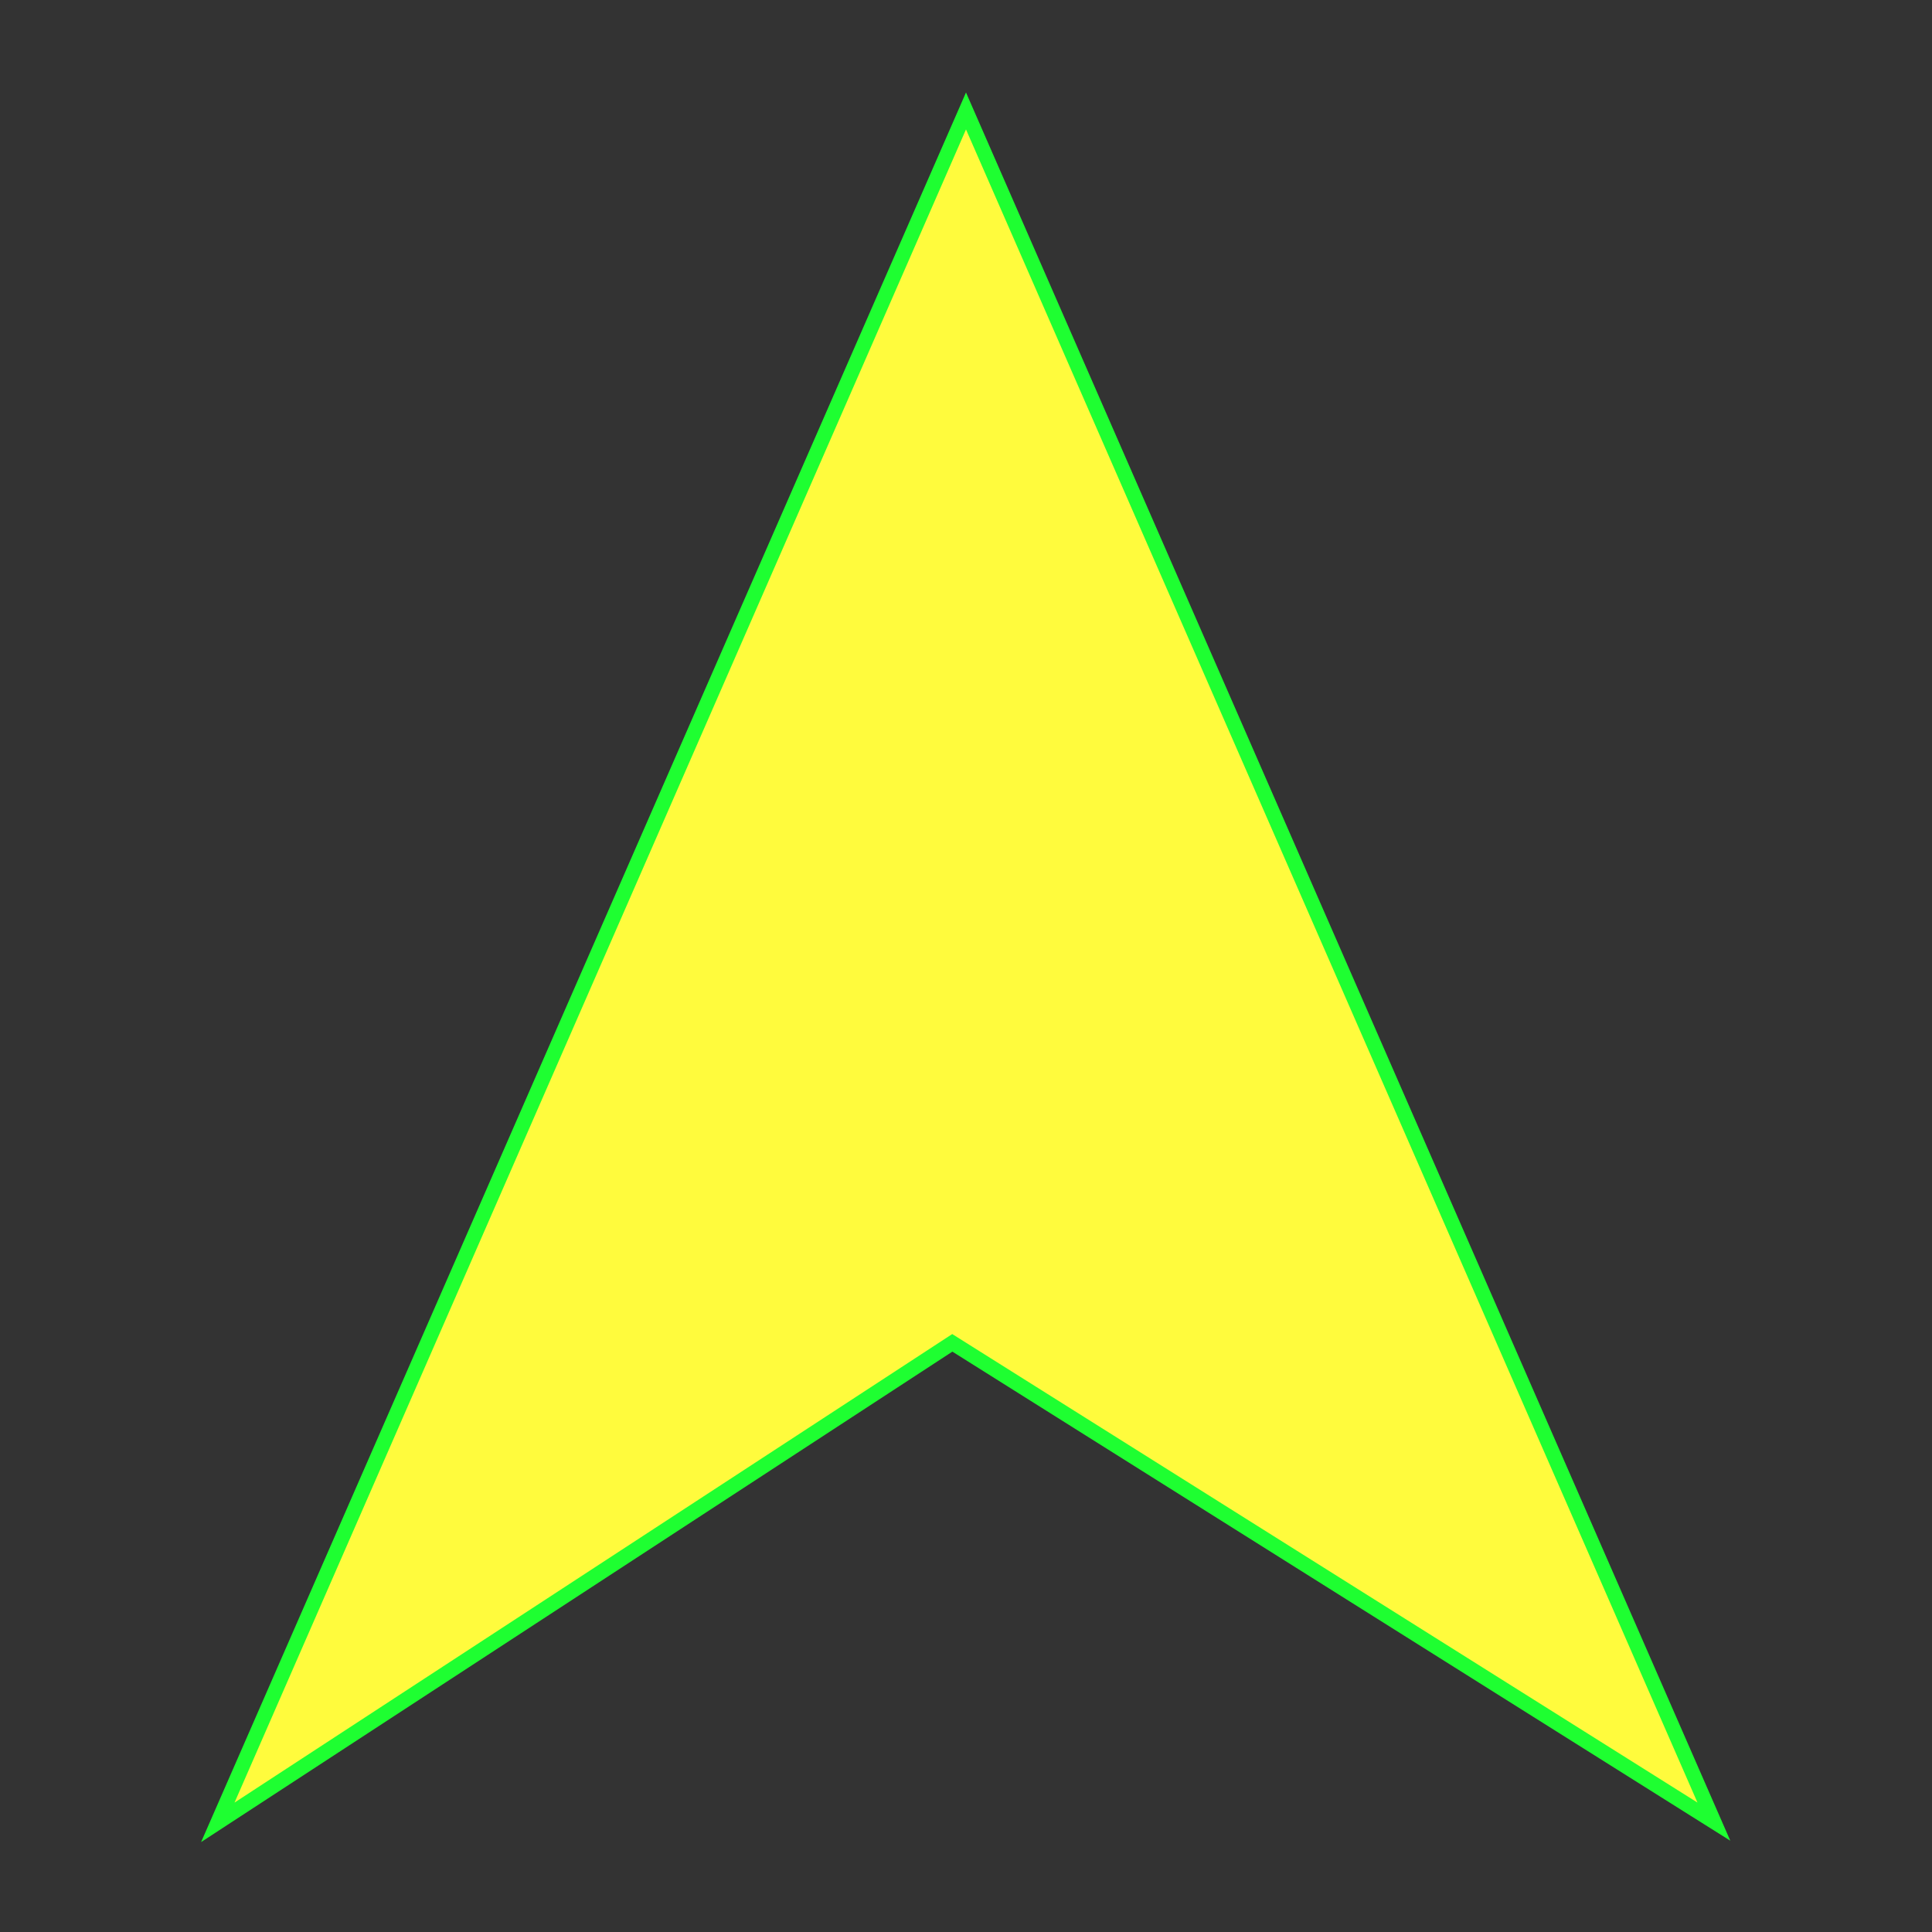 <?xml version="1.0" encoding="utf-8"?>
<!-- Generator: Adobe Illustrator 16.0.0, SVG Export Plug-In . SVG Version: 6.00 Build 0)  -->
<!DOCTYPE svg PUBLIC "-//W3C//DTD SVG 1.1//EN" "http://www.w3.org/Graphics/SVG/1.1/DTD/svg11.dtd">
<svg version="1.1" id="Layer_1" xmlns="http://www.w3.org/2000/svg" xmlns:xlink="http://www.w3.org/1999/xlink" x="0px" y="0px"
	 width="579.997px" height="579.997px" viewBox="0 0 579.997 579.997" enable-background="new 0 0 579.997 579.997"
	 xml:space="preserve">
<rect x="0" y="0" width="579.997" height="579.997" fill="#333333" stroke="none"/>
<polygon fill="#FFFB3D" stroke="#1EFF31" stroke-width="4.444" points="289.997,33.31 65.387,547.075 285.886,403.129 
	514.518,546.865 "/>
</svg>

